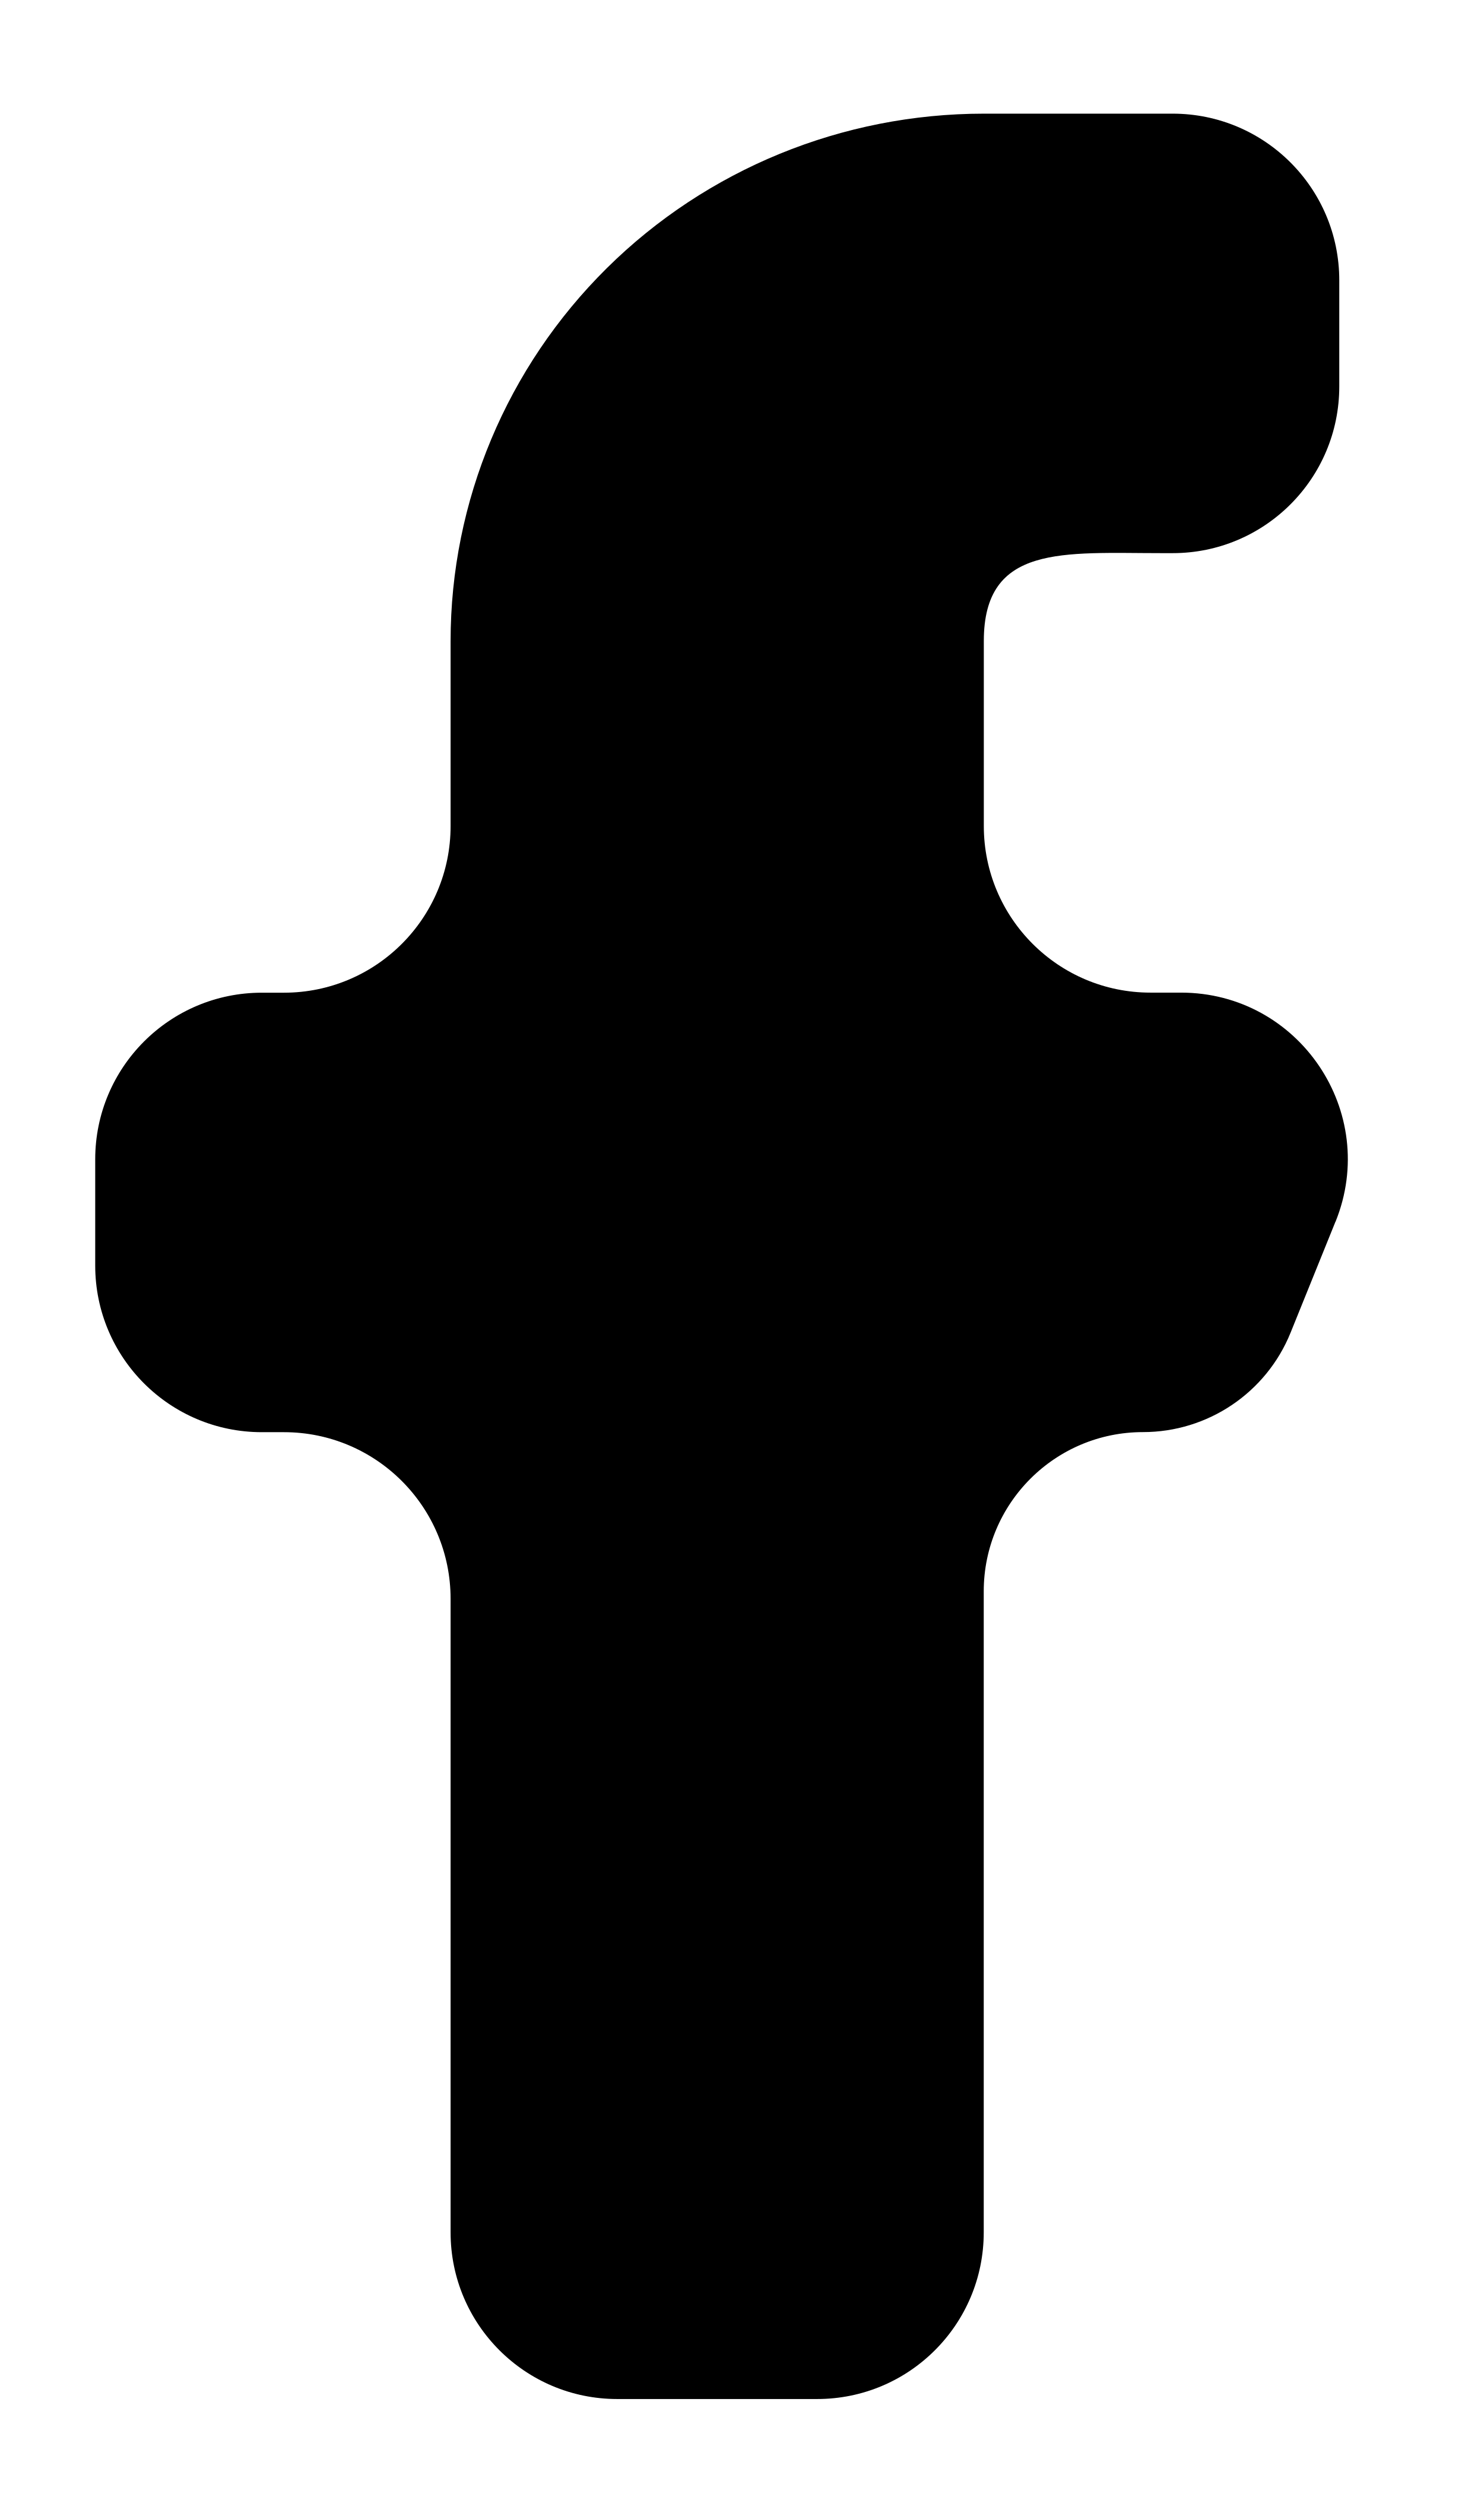 <!-- Generated by IcoMoon.io -->
<svg version="1.1" xmlns="http://www.w3.org/2000/svg" width="19" height="32" viewBox="0 0 19 32">
<title>facebook</title>
<path d="M17.099 15.64c0.567-1.402-0.465-2.933-1.978-2.933h-0.392c-1.178 0-2.133-0.955-2.133-2.133v-2.368c0-1.242 1.019-1.125 2.276-1.125h0.142c1.178 0 2.133-0.955 2.133-2.133v-1.36c0-1.178-0.955-2.133-2.133-2.133h-2.418c-1.811 0-3.547 0.711-4.827 1.978s-2 2.984-2 4.774v2.368c0 1.178-0.955 2.133-2.133 2.133h-0.284c-1.178 0-2.133 0.955-2.133 2.133v1.36c0 1.178 0.955 2.133 2.133 2.133h0.284c1.178 0 2.133 0.955 2.133 2.133v8.111c0 1.178 0.955 2.133 2.133 2.133h2.56c1.178 0 2.133-0.955 2.133-2.133v-8.206c0-1.126 0.913-2.039 2.039-2.039 0.831 0 1.579-0.504 1.89-1.274l0.574-1.419z"></path>
</svg>
